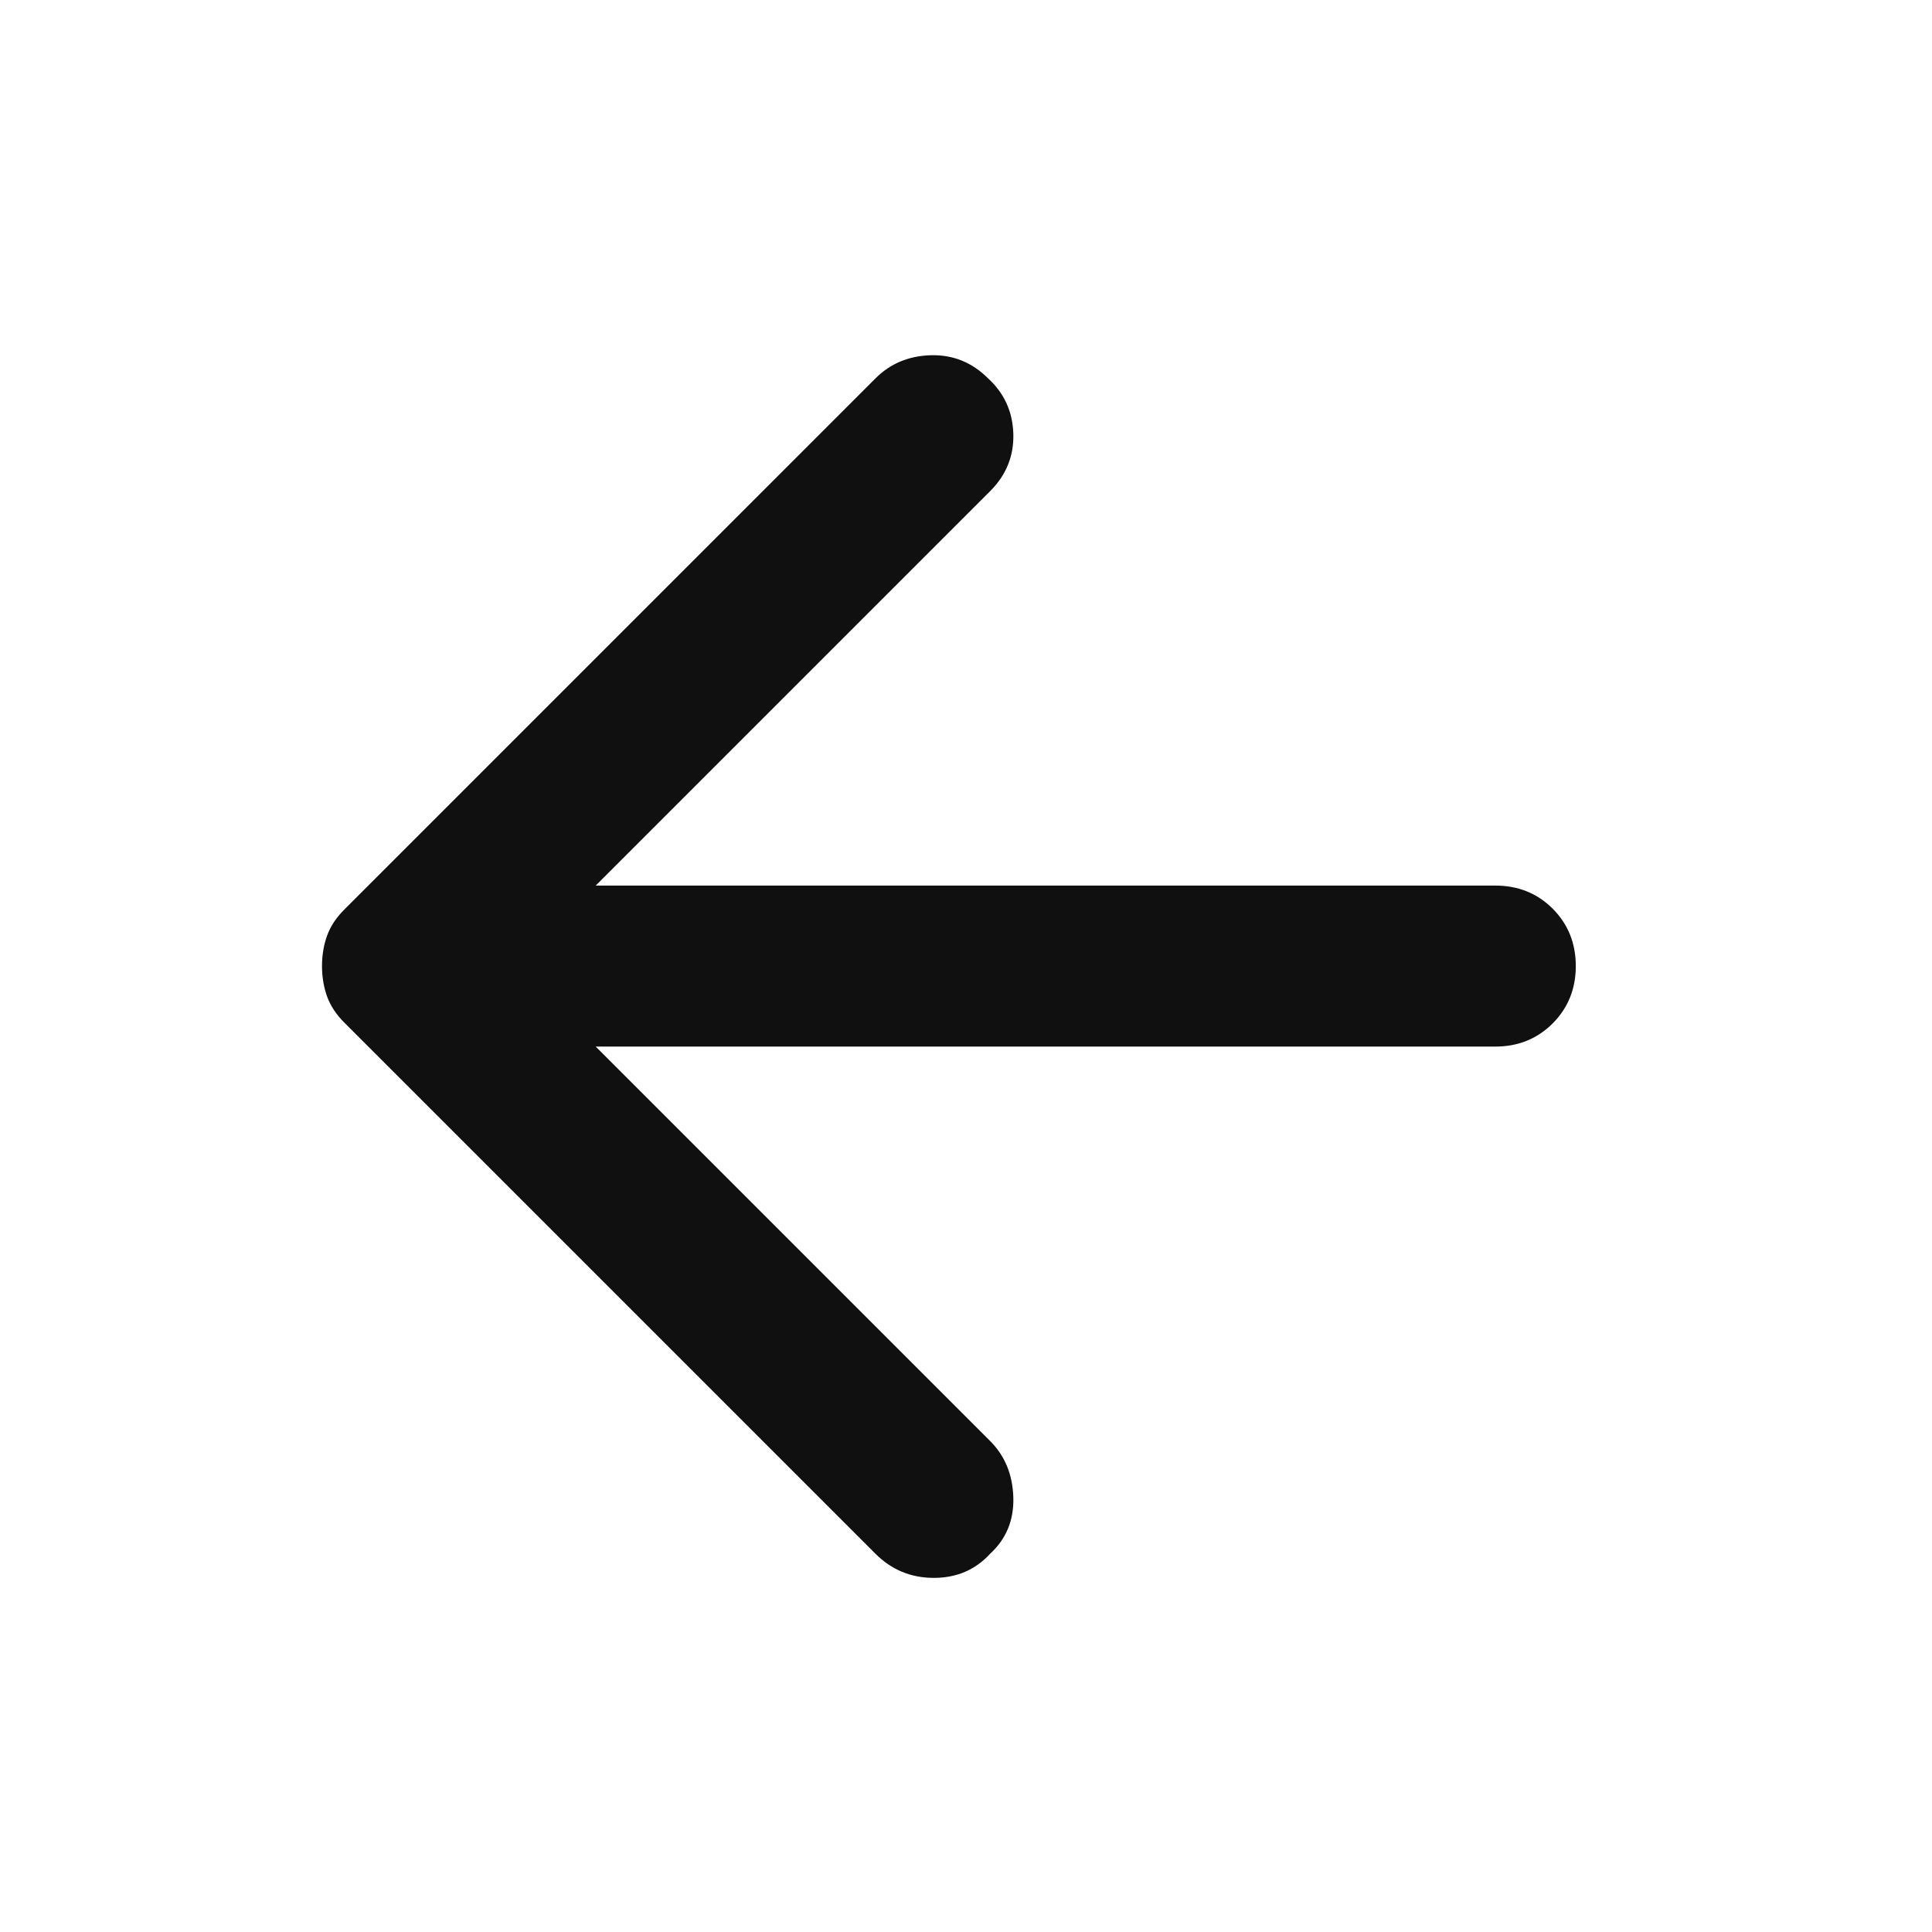 <svg width="24" height="24" viewBox="0 0 24 24" fill="none" xmlns="http://www.w3.org/2000/svg">
<path d="M10.875 19.301L4.275 12.701C4.175 12.601 4.104 12.492 4.062 12.376C4.021 12.259 4 12.134 4 12.001C4 11.867 4.021 11.742 4.062 11.626C4.104 11.509 4.175 11.401 4.275 11.301L10.875 4.701C11.058 4.517 11.287 4.421 11.562 4.413C11.837 4.405 12.075 4.501 12.275 4.701C12.475 4.884 12.579 5.113 12.588 5.388C12.596 5.663 12.5 5.901 12.3 6.101L7.4 11.001H18.575C18.858 11.001 19.096 11.096 19.288 11.288C19.479 11.48 19.575 11.717 19.575 12.001C19.575 12.284 19.479 12.521 19.288 12.713C19.096 12.905 18.858 13.001 18.575 13.001H7.4L12.3 17.901C12.483 18.084 12.579 18.317 12.588 18.601C12.596 18.884 12.5 19.117 12.3 19.301C12.117 19.501 11.883 19.601 11.6 19.601C11.317 19.601 11.075 19.501 10.875 19.301Z" fill="#111010"/>
</svg>
